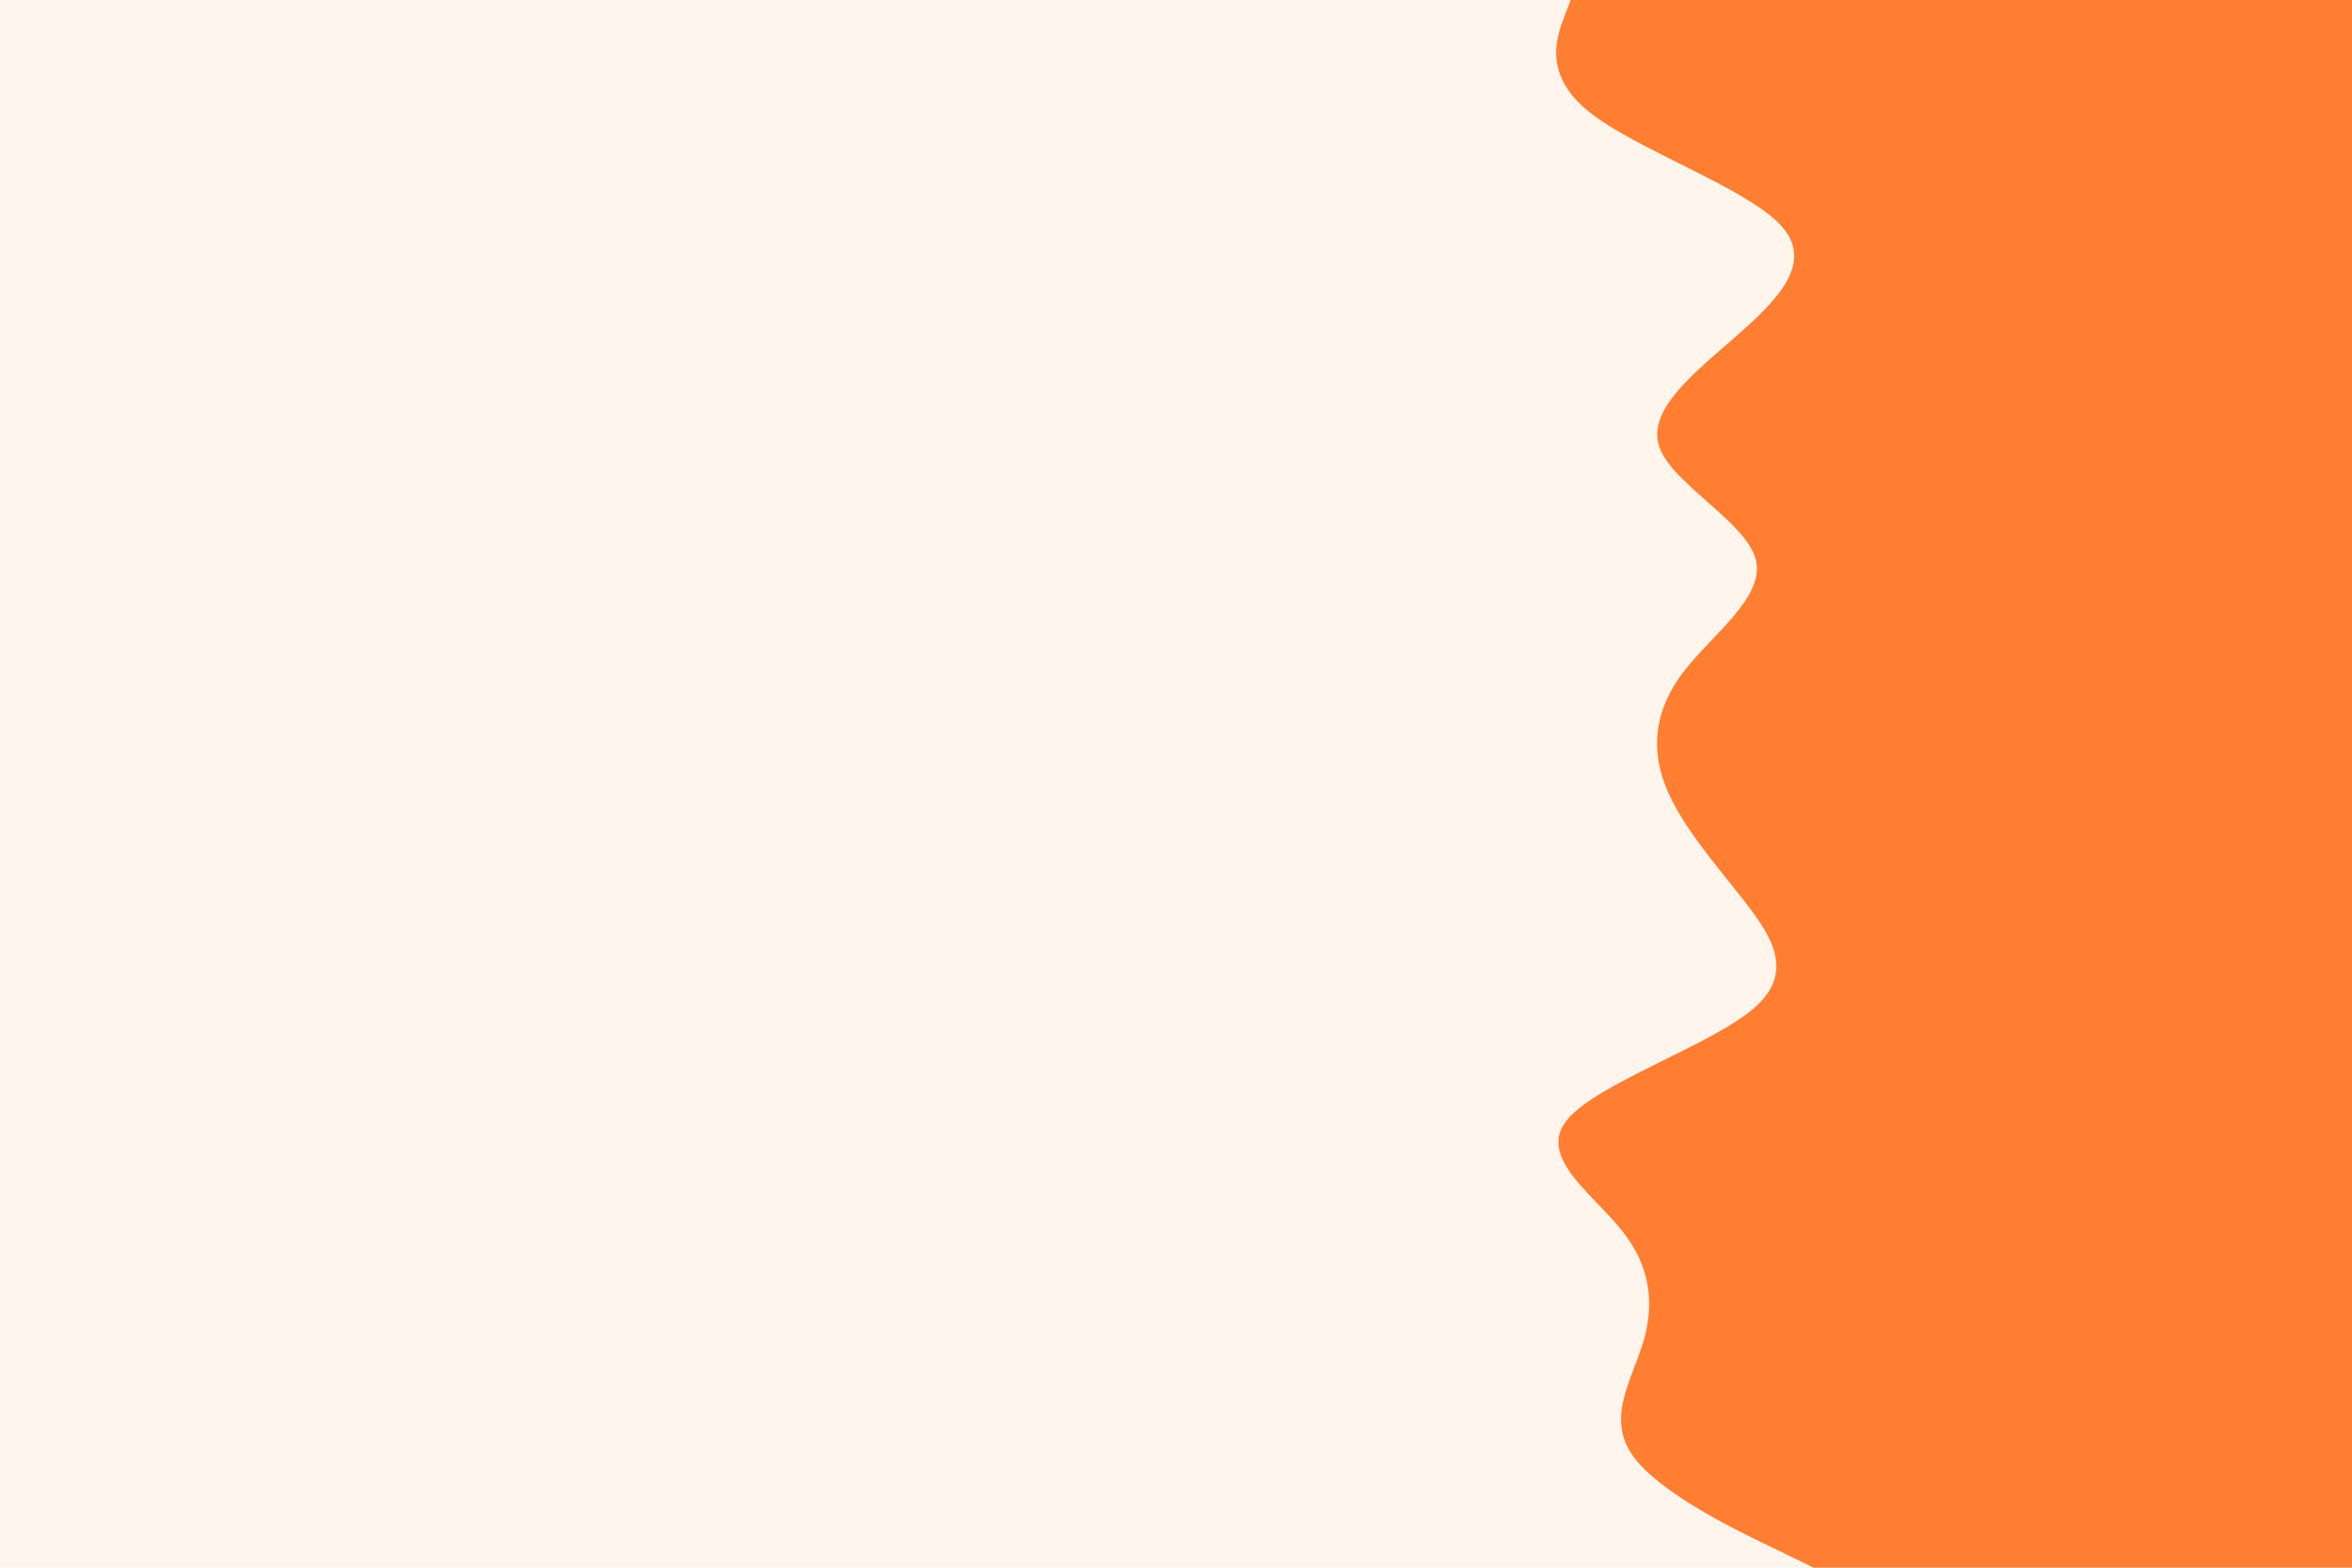 <svg id="visual" viewBox="0 0 900 600" width="900" height="600" xmlns="http://www.w3.org/2000/svg" xmlns:xlink="http://www.w3.org/1999/xlink" version="1.1"><rect x="0" y="0" width="900" height="600" fill="#fff5ec"></rect><path d="M694 600L679.2 592.8C664.3 585.7 634.7 571.3 624.7 557C614.7 542.7 624.3 528.3 628.7 514C633 499.7 632 485.3 620.8 471.2C609.7 457 588.3 443 599.5 428.8C610.7 414.7 654.3 400.3 671 386C687.7 371.7 677.3 357.3 666 343C654.7 328.7 642.3 314.3 637 300C631.7 285.7 633.3 271.3 644.3 257C655.3 242.7 675.7 228.3 671.8 214C668 199.7 640 185.3 635 171.2C630 157 648 143 664.2 128.8C680.3 114.7 694.7 100.3 681.2 86C667.7 71.7 626.3 57.3 608.3 43C590.3 28.7 595.7 14.3 598.3 7.2L601 0L900 0L900 7.2C900 14.3 900 28.7 900 43C900 57.3 900 71.7 900 86C900 100.3 900 114.7 900 128.8C900 143 900 157 900 171.2C900 185.3 900 199.7 900 214C900 228.3 900 242.7 900 257C900 271.3 900 285.7 900 300C900 314.3 900 328.7 900 343C900 357.3 900 371.7 900 386C900 400.3 900 414.7 900 428.8C900 443 900 457 900 471.2C900 485.3 900 499.7 900 514C900 528.3 900 542.7 900 557C900 571.3 900 585.7 900 592.8L900 600Z" fill="#ff7e32" stroke-linecap="round" stroke-linejoin="miter"></path></svg>